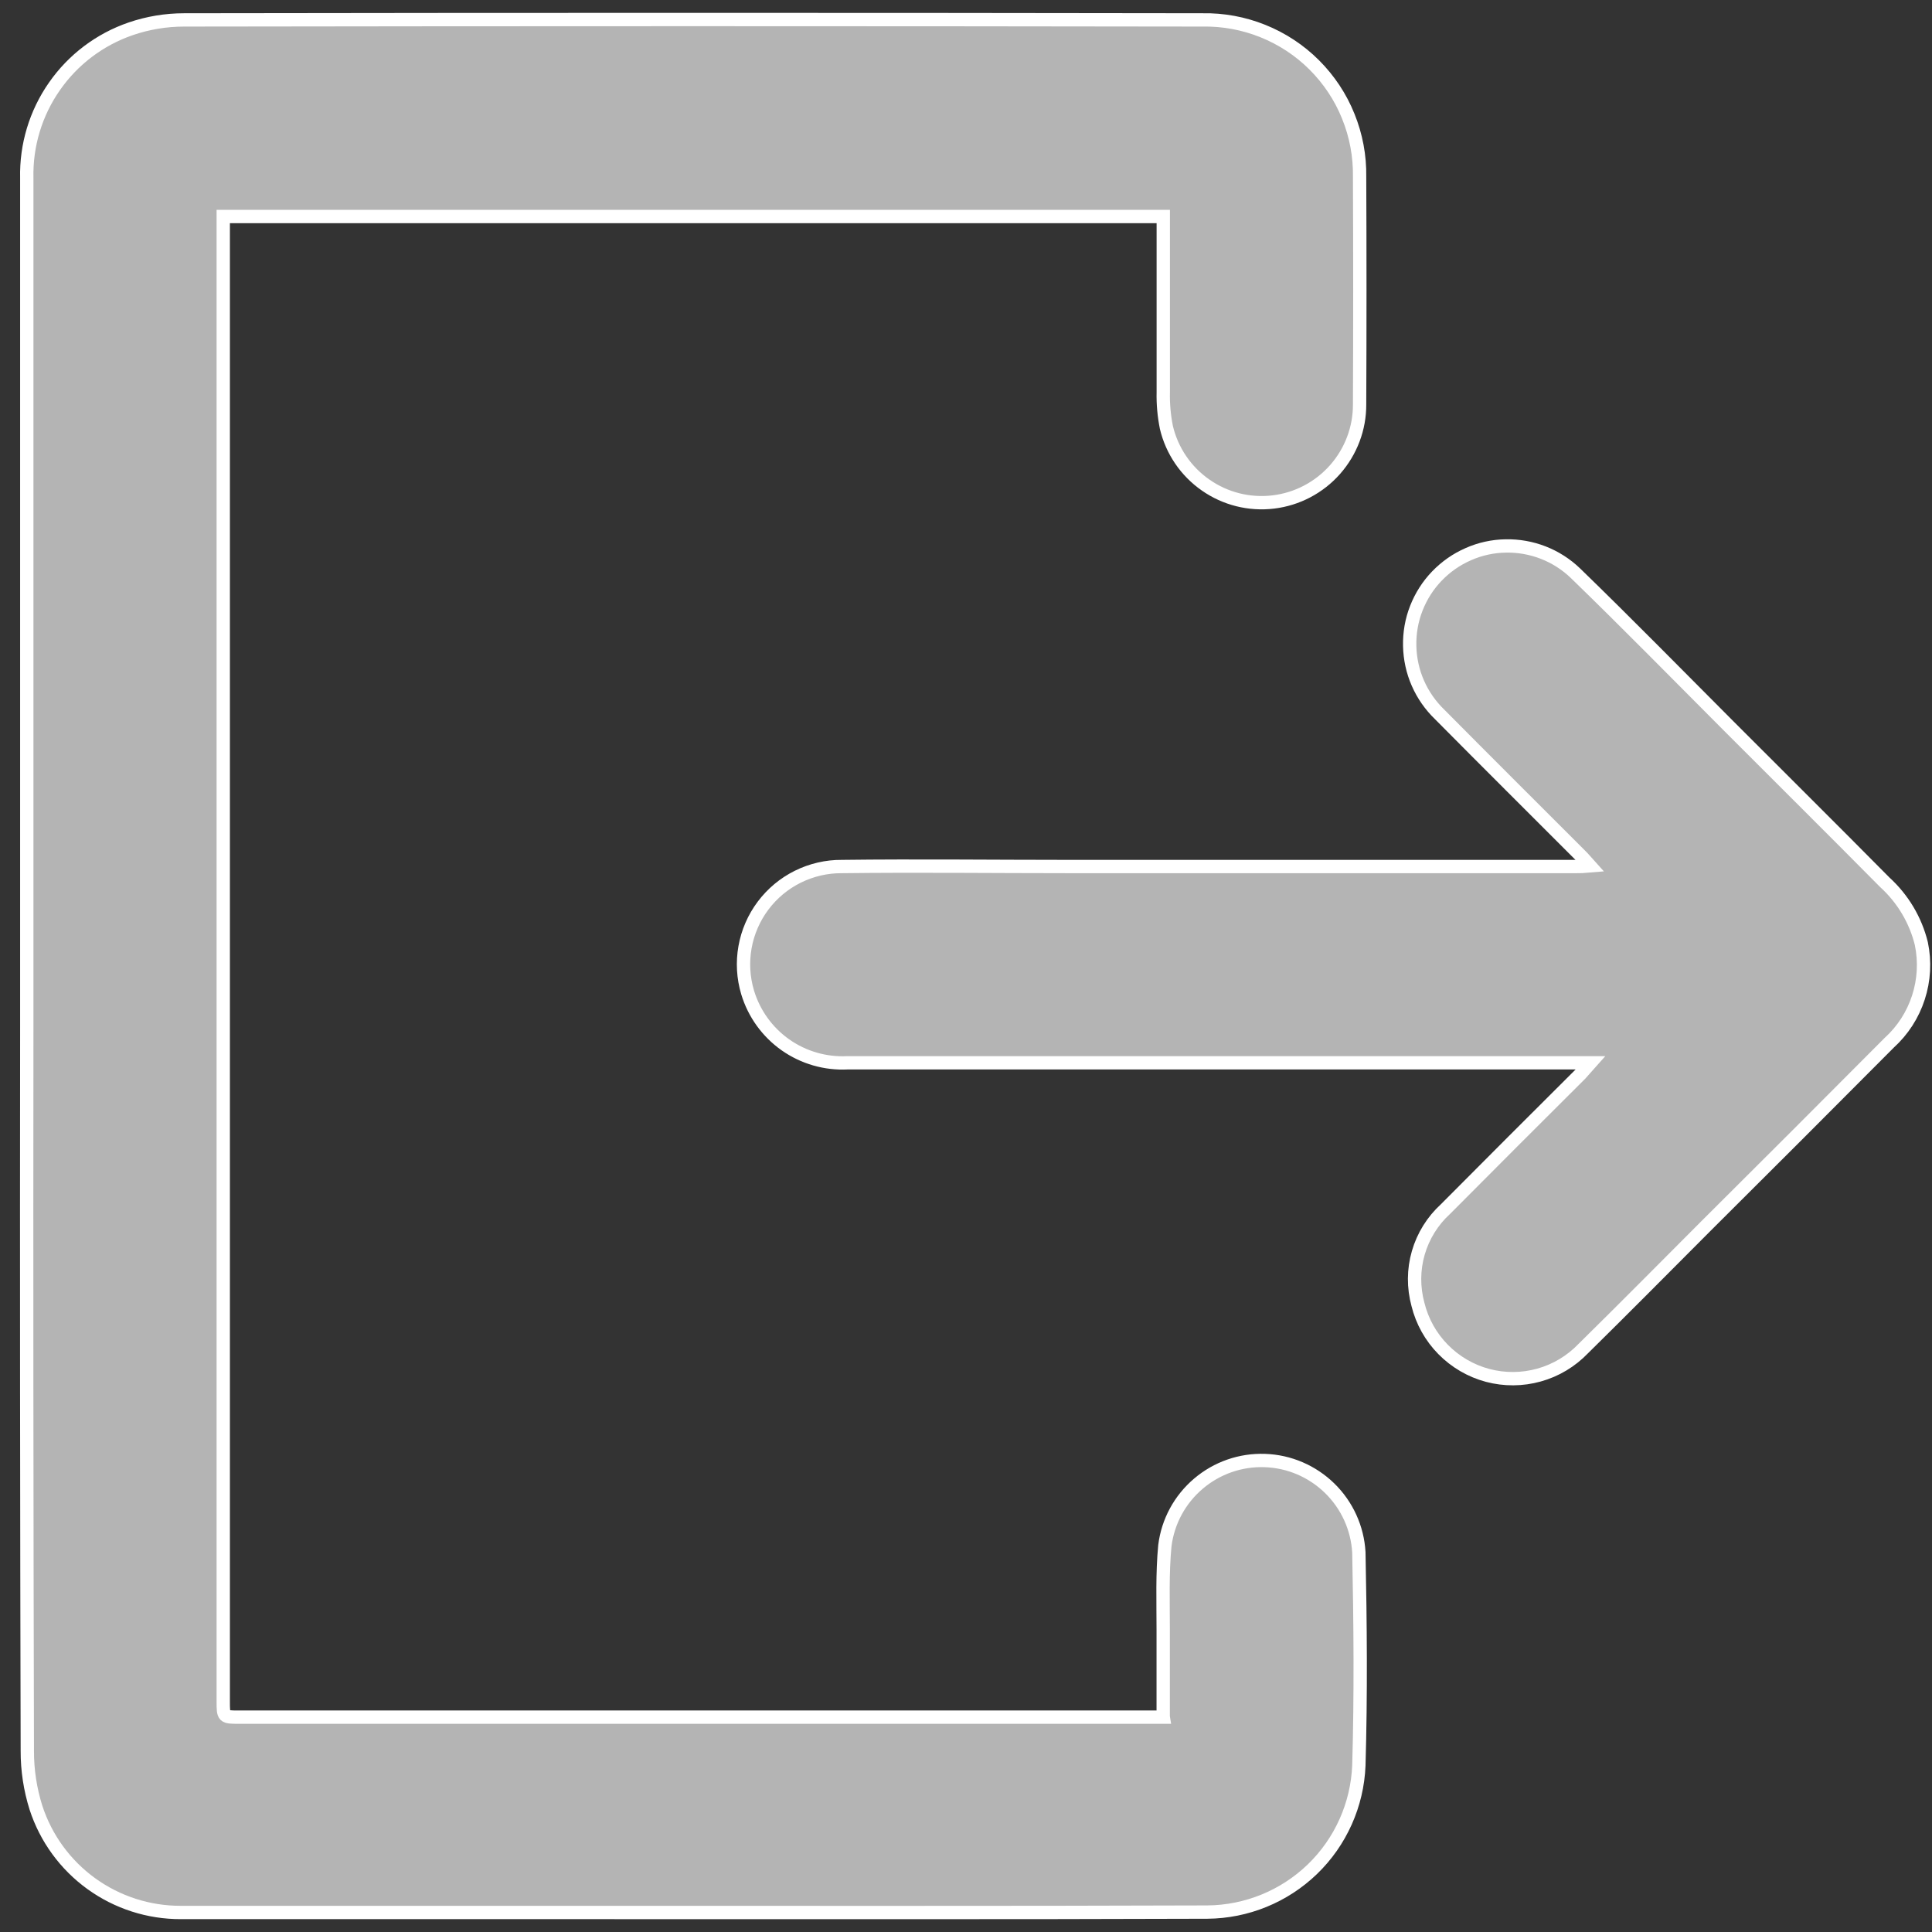 <svg width="29" height="29" viewBox="0 0 29 29" fill="none" xmlns="http://www.w3.org/2000/svg">
<rect x="0" y="0" width="29" height="29" fill="#333333" stroke="none"/>
<path d="M17.46 25.769C17.46 25.315 17.46 24.889 17.46 24.463C17.46 24.037 17.445 23.619 17.485 23.201C17.53 22.839 17.71 22.507 17.988 22.271C18.266 22.034 18.622 21.91 18.987 21.923C19.351 21.935 19.698 22.084 19.959 22.339C20.22 22.594 20.376 22.937 20.397 23.301C20.419 24.368 20.428 25.437 20.397 26.501C20.373 27.09 20.124 27.647 19.7 28.057C19.276 28.466 18.711 28.697 18.122 28.701C15.073 28.712 12.022 28.706 8.976 28.707C6.888 28.707 4.8 28.707 2.713 28.707C2.231 28.708 1.761 28.557 1.37 28.274C0.98 27.992 0.689 27.593 0.54 27.135C0.453 26.859 0.409 26.571 0.41 26.281C0.401 22.663 0.398 19.045 0.402 15.428C0.402 11.176 0.402 6.924 0.402 2.671C0.391 2.18 0.536 1.699 0.817 1.297C1.097 0.894 1.499 0.591 1.963 0.432C2.22 0.344 2.491 0.299 2.763 0.299C7.857 0.291 12.952 0.291 18.048 0.299C18.359 0.293 18.668 0.35 18.956 0.466C19.245 0.582 19.508 0.755 19.728 0.975C19.948 1.195 20.122 1.456 20.238 1.745C20.355 2.033 20.413 2.342 20.408 2.653C20.413 3.792 20.413 4.93 20.408 6.069C20.41 6.43 20.278 6.778 20.039 7.049C19.8 7.319 19.471 7.492 19.113 7.535C18.754 7.578 18.393 7.488 18.097 7.281C17.801 7.075 17.591 6.767 17.508 6.416C17.473 6.241 17.457 6.064 17.461 5.886C17.461 5.08 17.461 4.273 17.461 3.466V3.25H3.351V3.471C3.351 10.825 3.351 18.179 3.351 25.533C3.351 25.775 3.351 25.775 3.591 25.775H17.461L17.46 25.769Z" fill="#B4B4B4" stroke="white" stroke-width="0.2"/>
<path d="M23.873 15.953H12.722C12.39 15.97 12.062 15.875 11.79 15.684C11.518 15.492 11.318 15.215 11.222 14.896C11.156 14.676 11.143 14.444 11.183 14.218C11.223 13.992 11.316 13.778 11.453 13.595C11.591 13.411 11.769 13.262 11.975 13.16C12.181 13.058 12.408 13.005 12.637 13.007C13.777 12.993 14.915 13.007 16.054 13.007H23.667C23.718 13.007 23.767 13.007 23.867 12.998C23.805 12.929 23.767 12.883 23.723 12.84C23.023 12.14 22.313 11.433 21.611 10.725C21.472 10.591 21.36 10.431 21.283 10.255C21.205 10.078 21.164 9.887 21.16 9.694C21.156 9.501 21.189 9.309 21.26 9.129C21.33 8.95 21.435 8.785 21.569 8.646C21.703 8.507 21.863 8.395 22.04 8.318C22.216 8.24 22.407 8.198 22.6 8.195C22.793 8.191 22.985 8.225 23.165 8.295C23.344 8.365 23.509 8.47 23.648 8.604C24.426 9.358 25.186 10.134 25.955 10.904C26.724 11.674 27.517 12.461 28.292 13.244C28.562 13.49 28.753 13.81 28.84 14.164C28.896 14.433 28.881 14.712 28.796 14.973C28.712 15.234 28.56 15.469 28.357 15.653C27.441 16.574 26.523 17.492 25.602 18.408C24.991 19.02 24.382 19.636 23.765 20.243C23.584 20.432 23.354 20.57 23.102 20.64C22.849 20.711 22.582 20.712 22.329 20.645C22.075 20.577 21.845 20.442 21.661 20.255C21.477 20.068 21.347 19.835 21.284 19.58C21.215 19.326 21.216 19.058 21.289 18.806C21.362 18.553 21.504 18.325 21.698 18.148C22.371 17.471 23.046 16.796 23.723 16.122C23.76 16.08 23.798 16.037 23.873 15.953Z" fill="#B4B4B4" stroke="white" stroke-width="0.2"/>
</svg>
